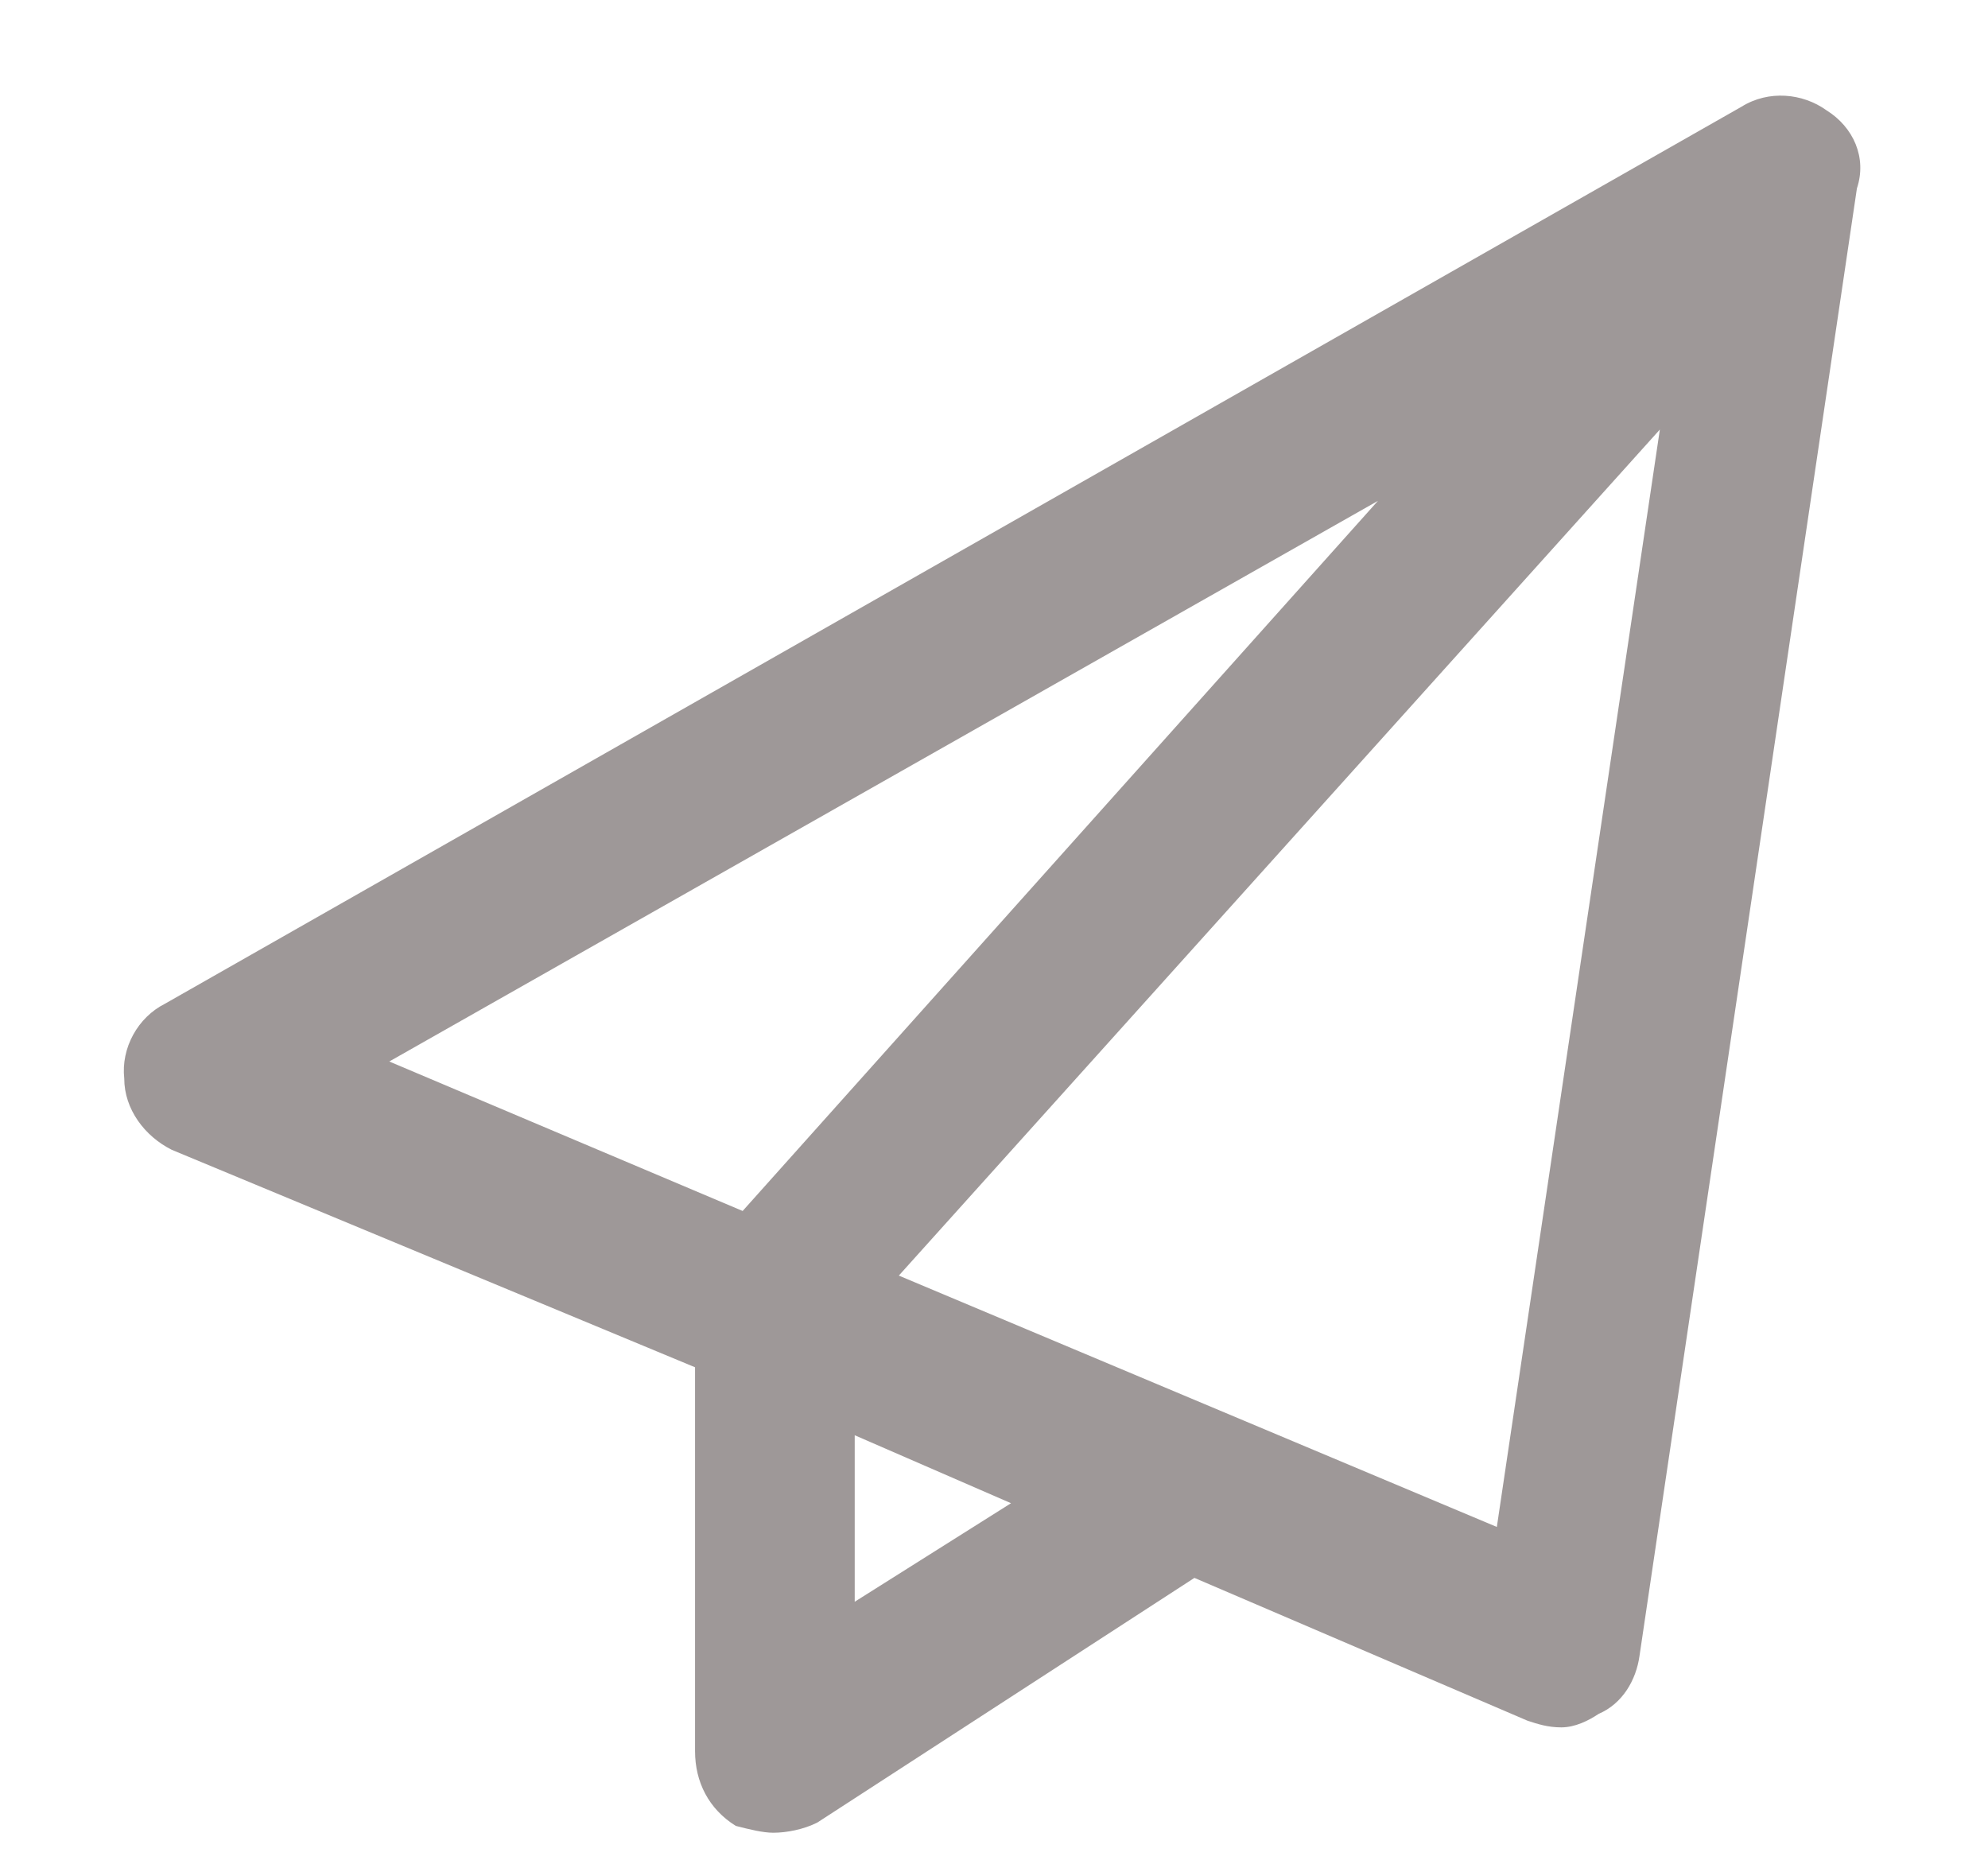 <svg width="16" height="15" viewBox="0 0 16 15" fill="none" xmlns="http://www.w3.org/2000/svg">
<path d="M14.699 0.887C14.918 1.023 15.027 1.27 14.945 1.516L13.195 13.328C13.168 13.52 13.059 13.711 12.867 13.793C12.785 13.848 12.676 13.902 12.566 13.902C12.457 13.902 12.375 13.875 12.293 13.848L9.613 12.699L6.578 14.668C6.469 14.723 6.332 14.75 6.223 14.75C6.141 14.75 6.031 14.723 5.922 14.695C5.703 14.559 5.594 14.34 5.594 14.094V11.004L1.383 9.254C1.164 9.145 1 8.926 1 8.68C0.973 8.434 1.109 8.188 1.328 8.078L14.016 0.859C14.234 0.723 14.508 0.75 14.699 0.887ZM11.09 4.031L3.133 8.543L5.977 9.746L11.09 4.031ZM6.879 12.891L8.137 12.098L6.879 11.551V12.891ZM12.047 12.289L13.359 3.457L7.234 10.266L12.047 12.289Z" fill="#3E3232" fill-opacity="0.5"/>
</svg>
